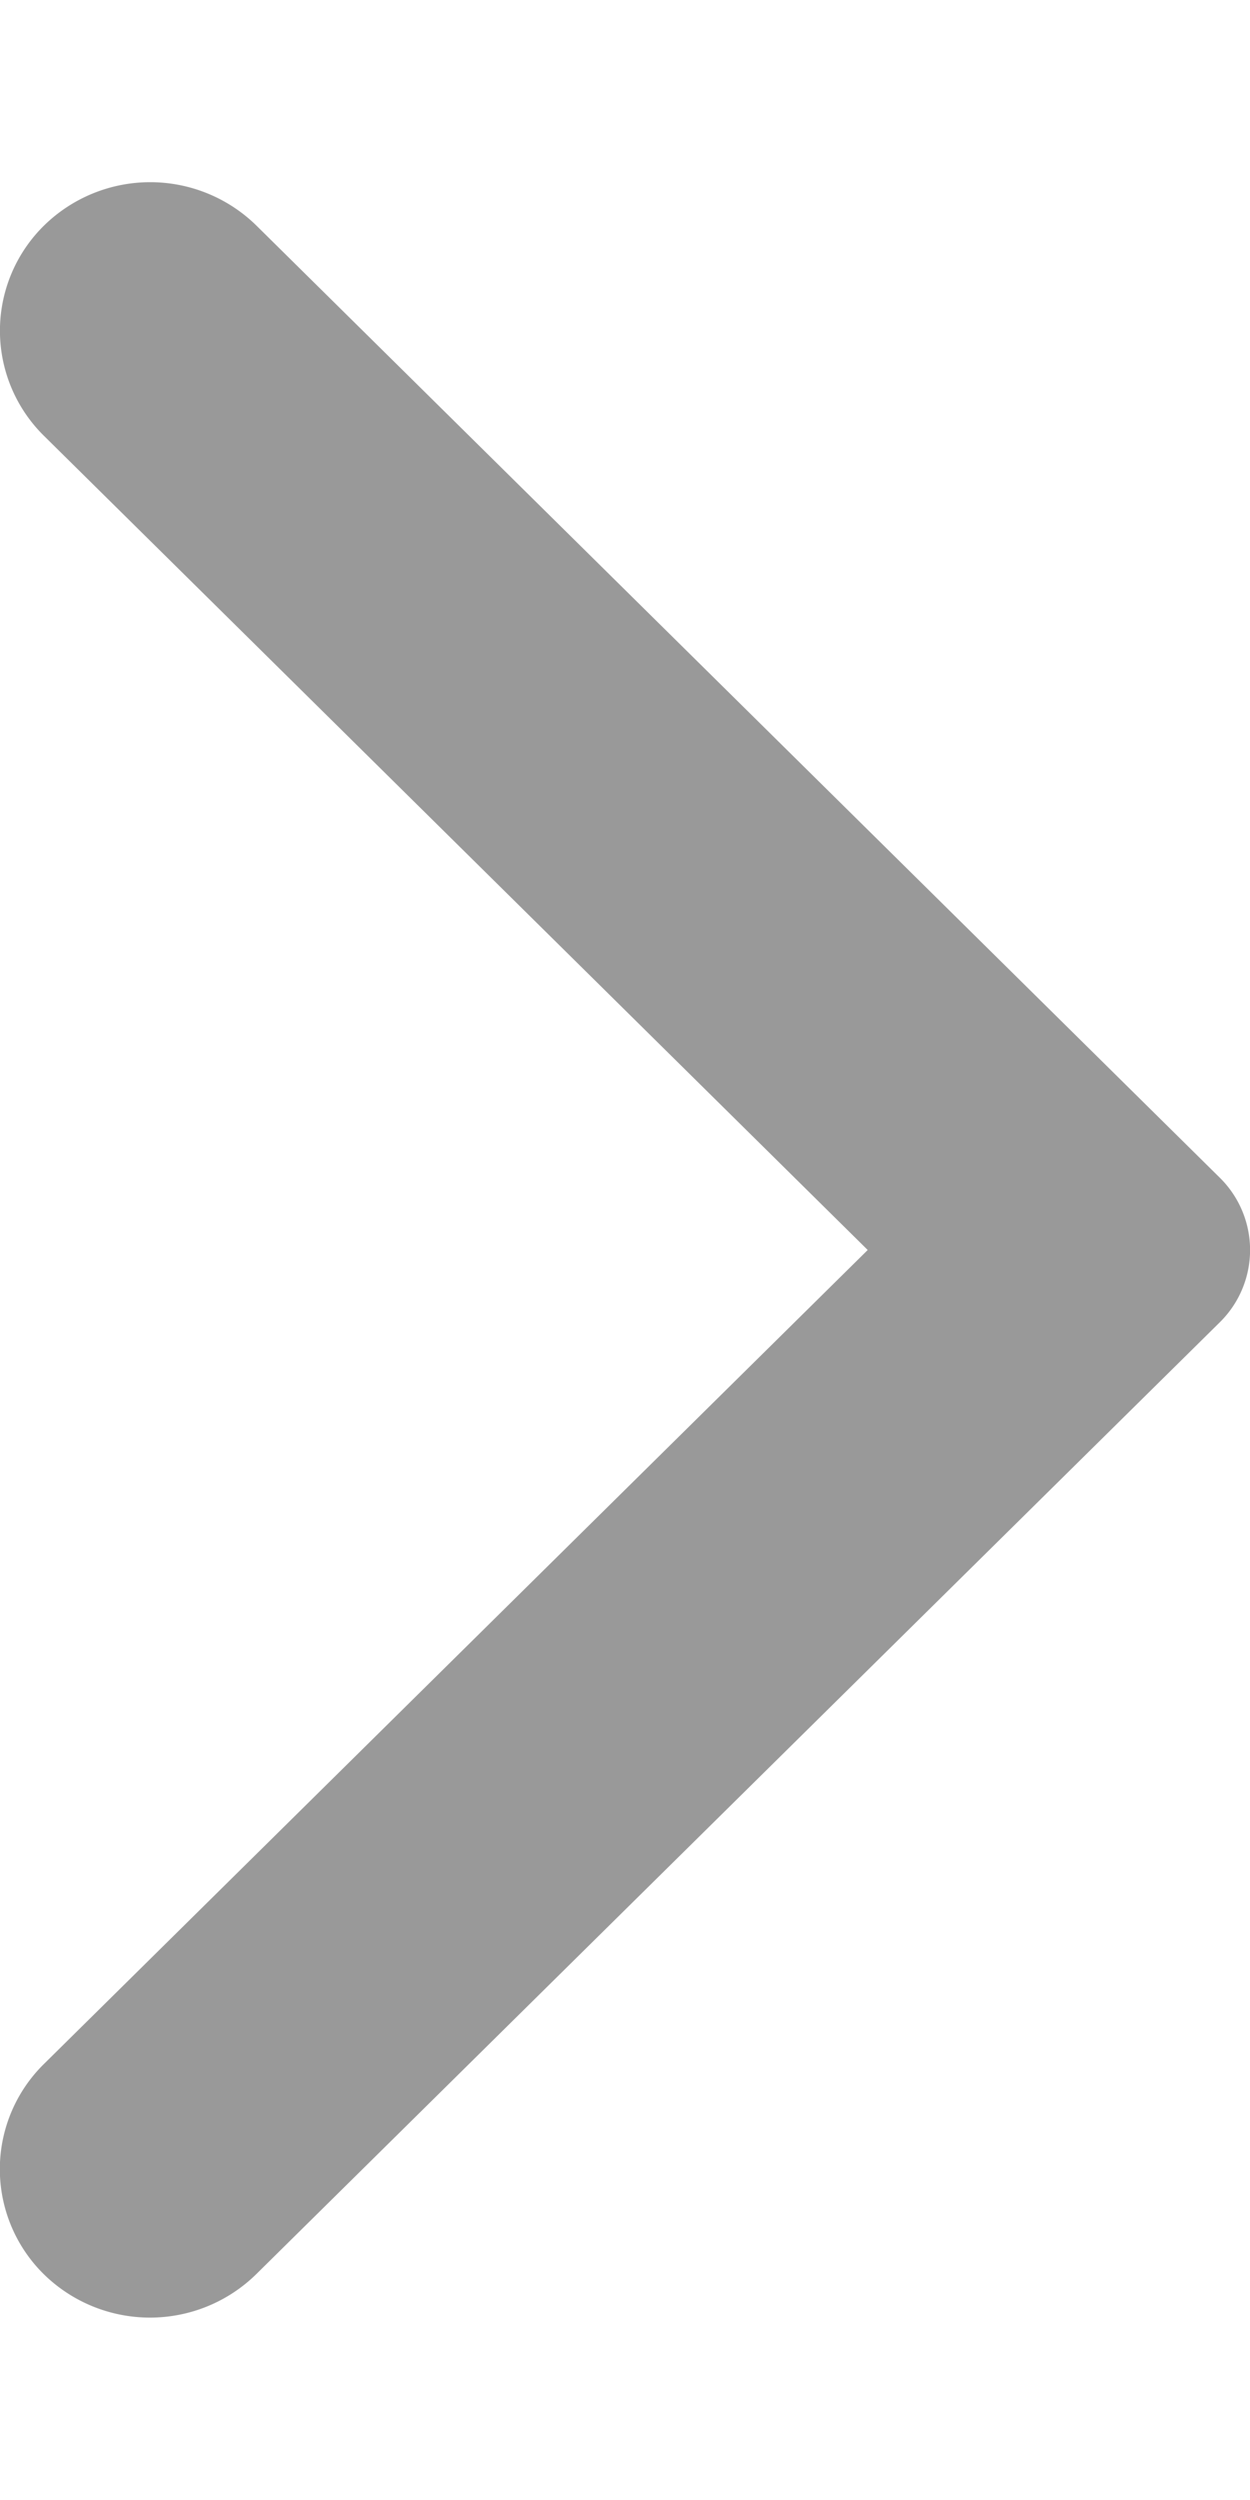 <svg width="6" height="12" viewBox="0 0 6 12" fill="none" xmlns="http://www.w3.org/2000/svg">
    <path fill-rule="evenodd" clip-rule="evenodd" d="M5.854 5.652a.487.487 0 0 1 0 .696L1.23 10.916a.728.728 0 0 1-1.02 0 .708.708 0 0 1 0-1.008L4.165 6 .211 2.092a.708.708 0 0 1 0-1.009.728.728 0 0 1 1.02 0l4.623 4.569z" fill="#999"/>
</svg>
